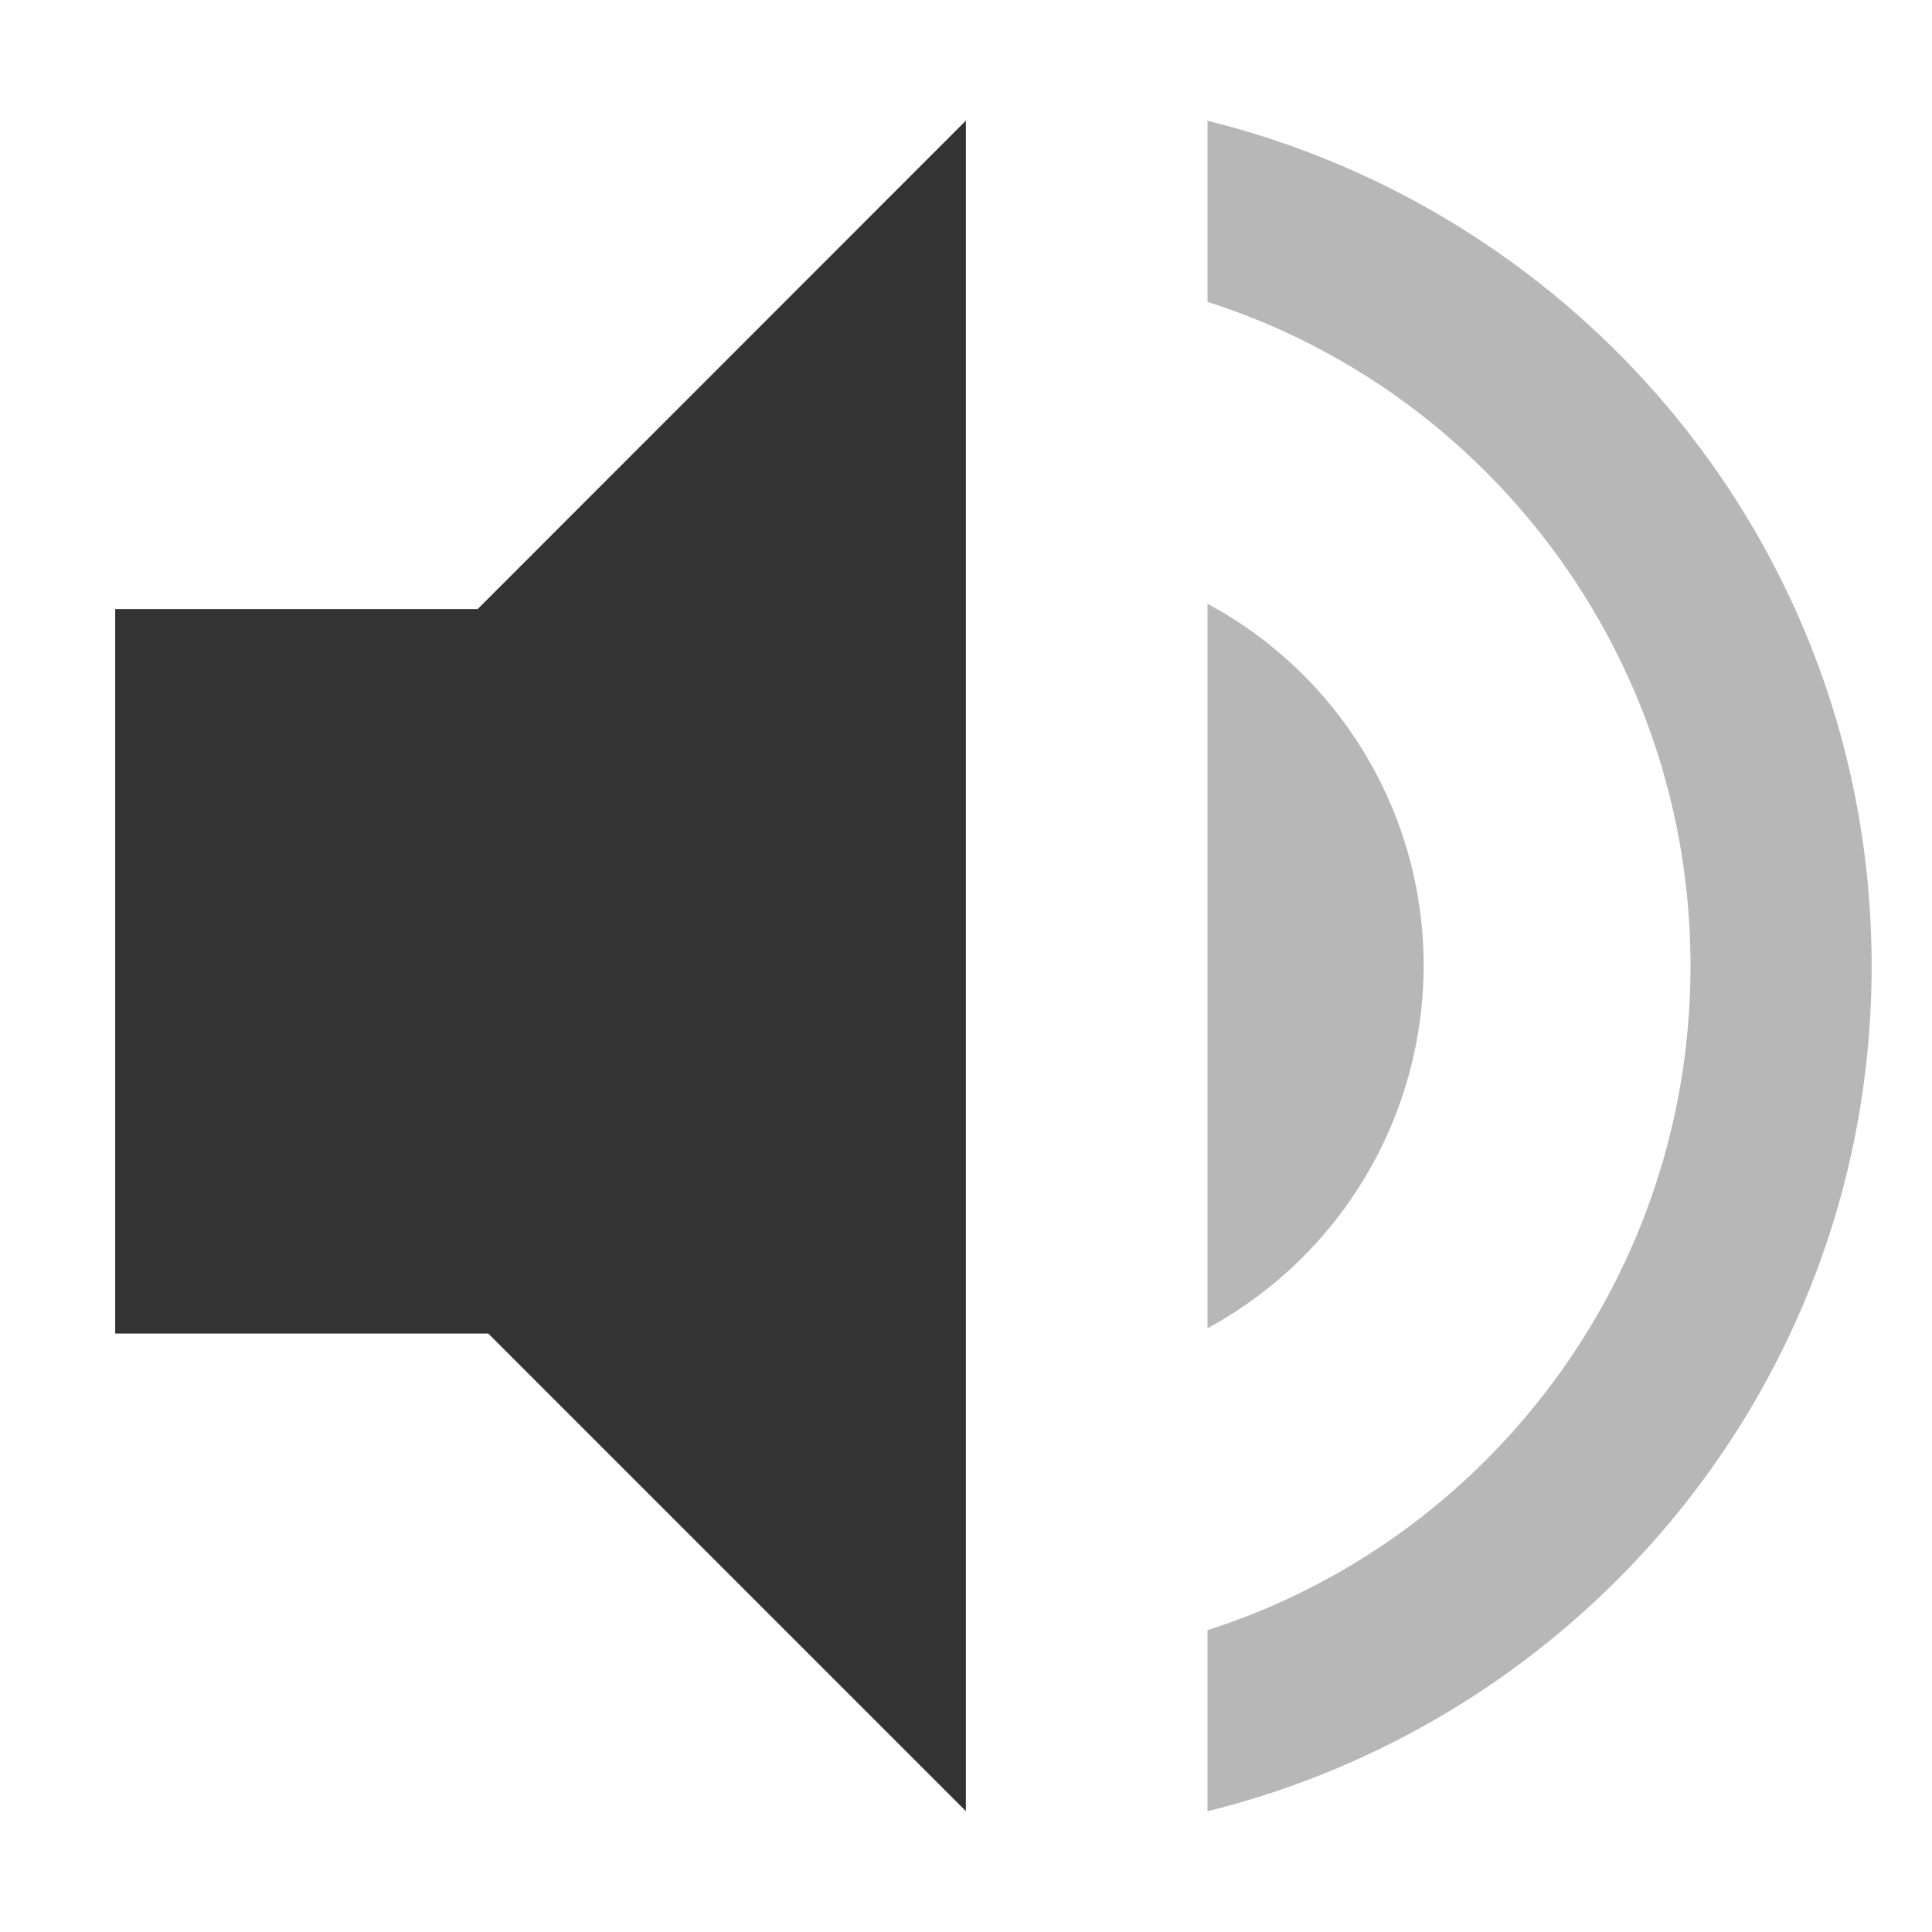 <svg xmlns="http://www.w3.org/2000/svg" height="16" width="16"  fill="#333"><path d="M10 1v1.5c2.32.74 4 2.93 4 5.5s-1.68 4.76-4 5.5V15c3.15-.78 5.5-3.6 5.5-7S13.15 1.78 10 1zm1.79 7A3.4 3.4 0 0 0 10 5v6a3.42 3.42 0 0 0 1.79-3z" opacity=".35"/><path d="M7.999.999L3.956 5.044H.954v6h3.09l3.955 3.955z"/></svg>
